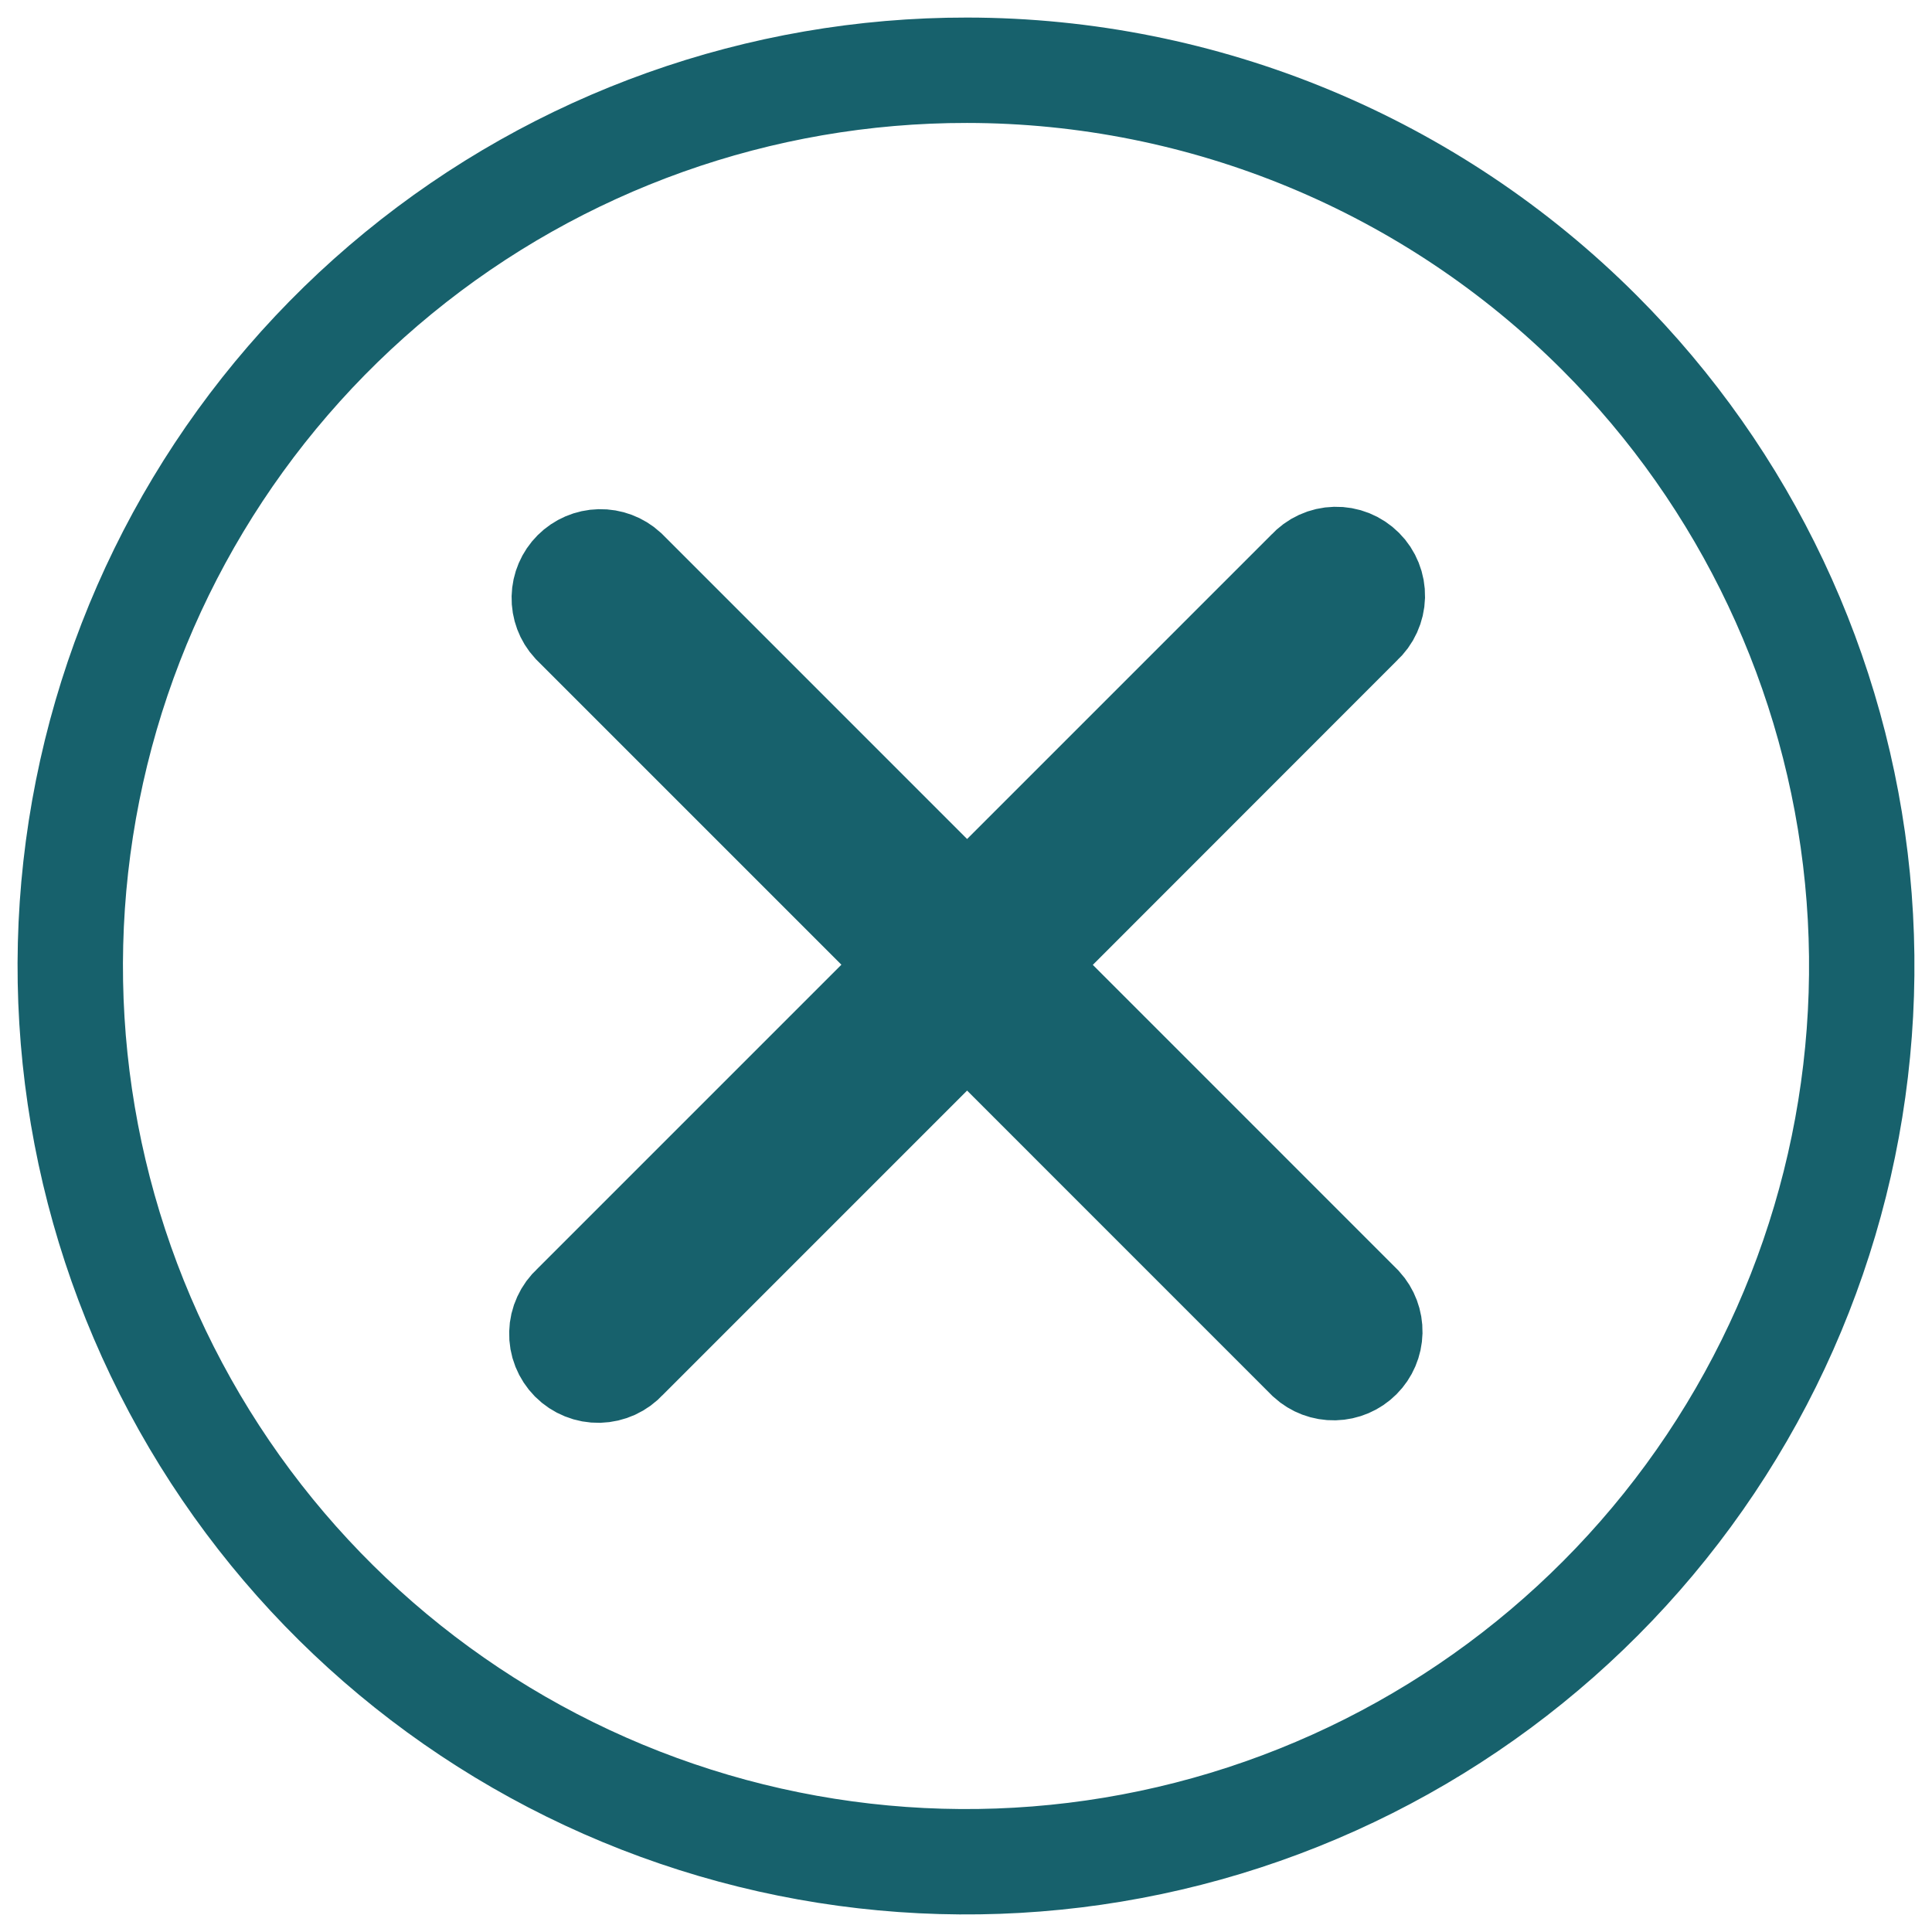 <svg width="55" height="55" viewBox="0 0 55 55" fill="none" xmlns="http://www.w3.org/2000/svg">
<path d="M27.531 2C21.631 1.993 15.91 4.032 11.344 7.771C6.779 11.509 3.651 16.715 2.495 22.502C1.338 28.288 2.224 34.297 5.002 39.503C7.779 44.709 12.276 48.791 17.727 51.053C23.177 53.314 29.243 53.616 34.89 51.906C40.538 50.195 45.418 46.58 48.698 41.674C51.978 36.769 53.455 30.878 52.878 25.005C52.3 19.133 49.704 13.642 45.532 9.47C40.759 4.692 34.285 2.005 27.531 2ZM38.726 37.206C38.905 37.403 39.002 37.66 38.996 37.925C38.99 38.191 38.882 38.444 38.694 38.632C38.506 38.82 38.253 38.928 37.988 38.934C37.722 38.94 37.465 38.843 37.269 38.664L27.531 28.925L17.791 38.666C17.697 38.769 17.583 38.853 17.456 38.911C17.329 38.969 17.191 39.001 17.051 39.005C16.911 39.008 16.772 38.983 16.642 38.93C16.512 38.878 16.394 38.8 16.295 38.701C16.196 38.601 16.119 38.483 16.067 38.353C16.015 38.223 15.991 38.083 15.995 37.943C15.998 37.803 16.03 37.666 16.089 37.539C16.147 37.411 16.23 37.297 16.334 37.203L26.074 27.463L16.334 17.723C16.154 17.527 16.058 17.269 16.064 17.003C16.07 16.738 16.178 16.485 16.366 16.297C16.553 16.11 16.806 16.001 17.072 15.995C17.337 15.989 17.595 16.086 17.791 16.265L27.531 26.006L37.272 16.265C37.366 16.162 37.48 16.078 37.607 16.02C37.734 15.962 37.872 15.93 38.011 15.927C38.151 15.923 38.29 15.948 38.42 16C38.549 16.052 38.667 16.13 38.766 16.229C38.865 16.327 38.942 16.445 38.994 16.575C39.046 16.704 39.071 16.843 39.068 16.983C39.064 17.123 39.032 17.26 38.974 17.387C38.916 17.515 38.833 17.629 38.729 17.723L28.989 27.468L38.726 37.206Z" stroke="#17616C" stroke-width="3"/>
</svg>
